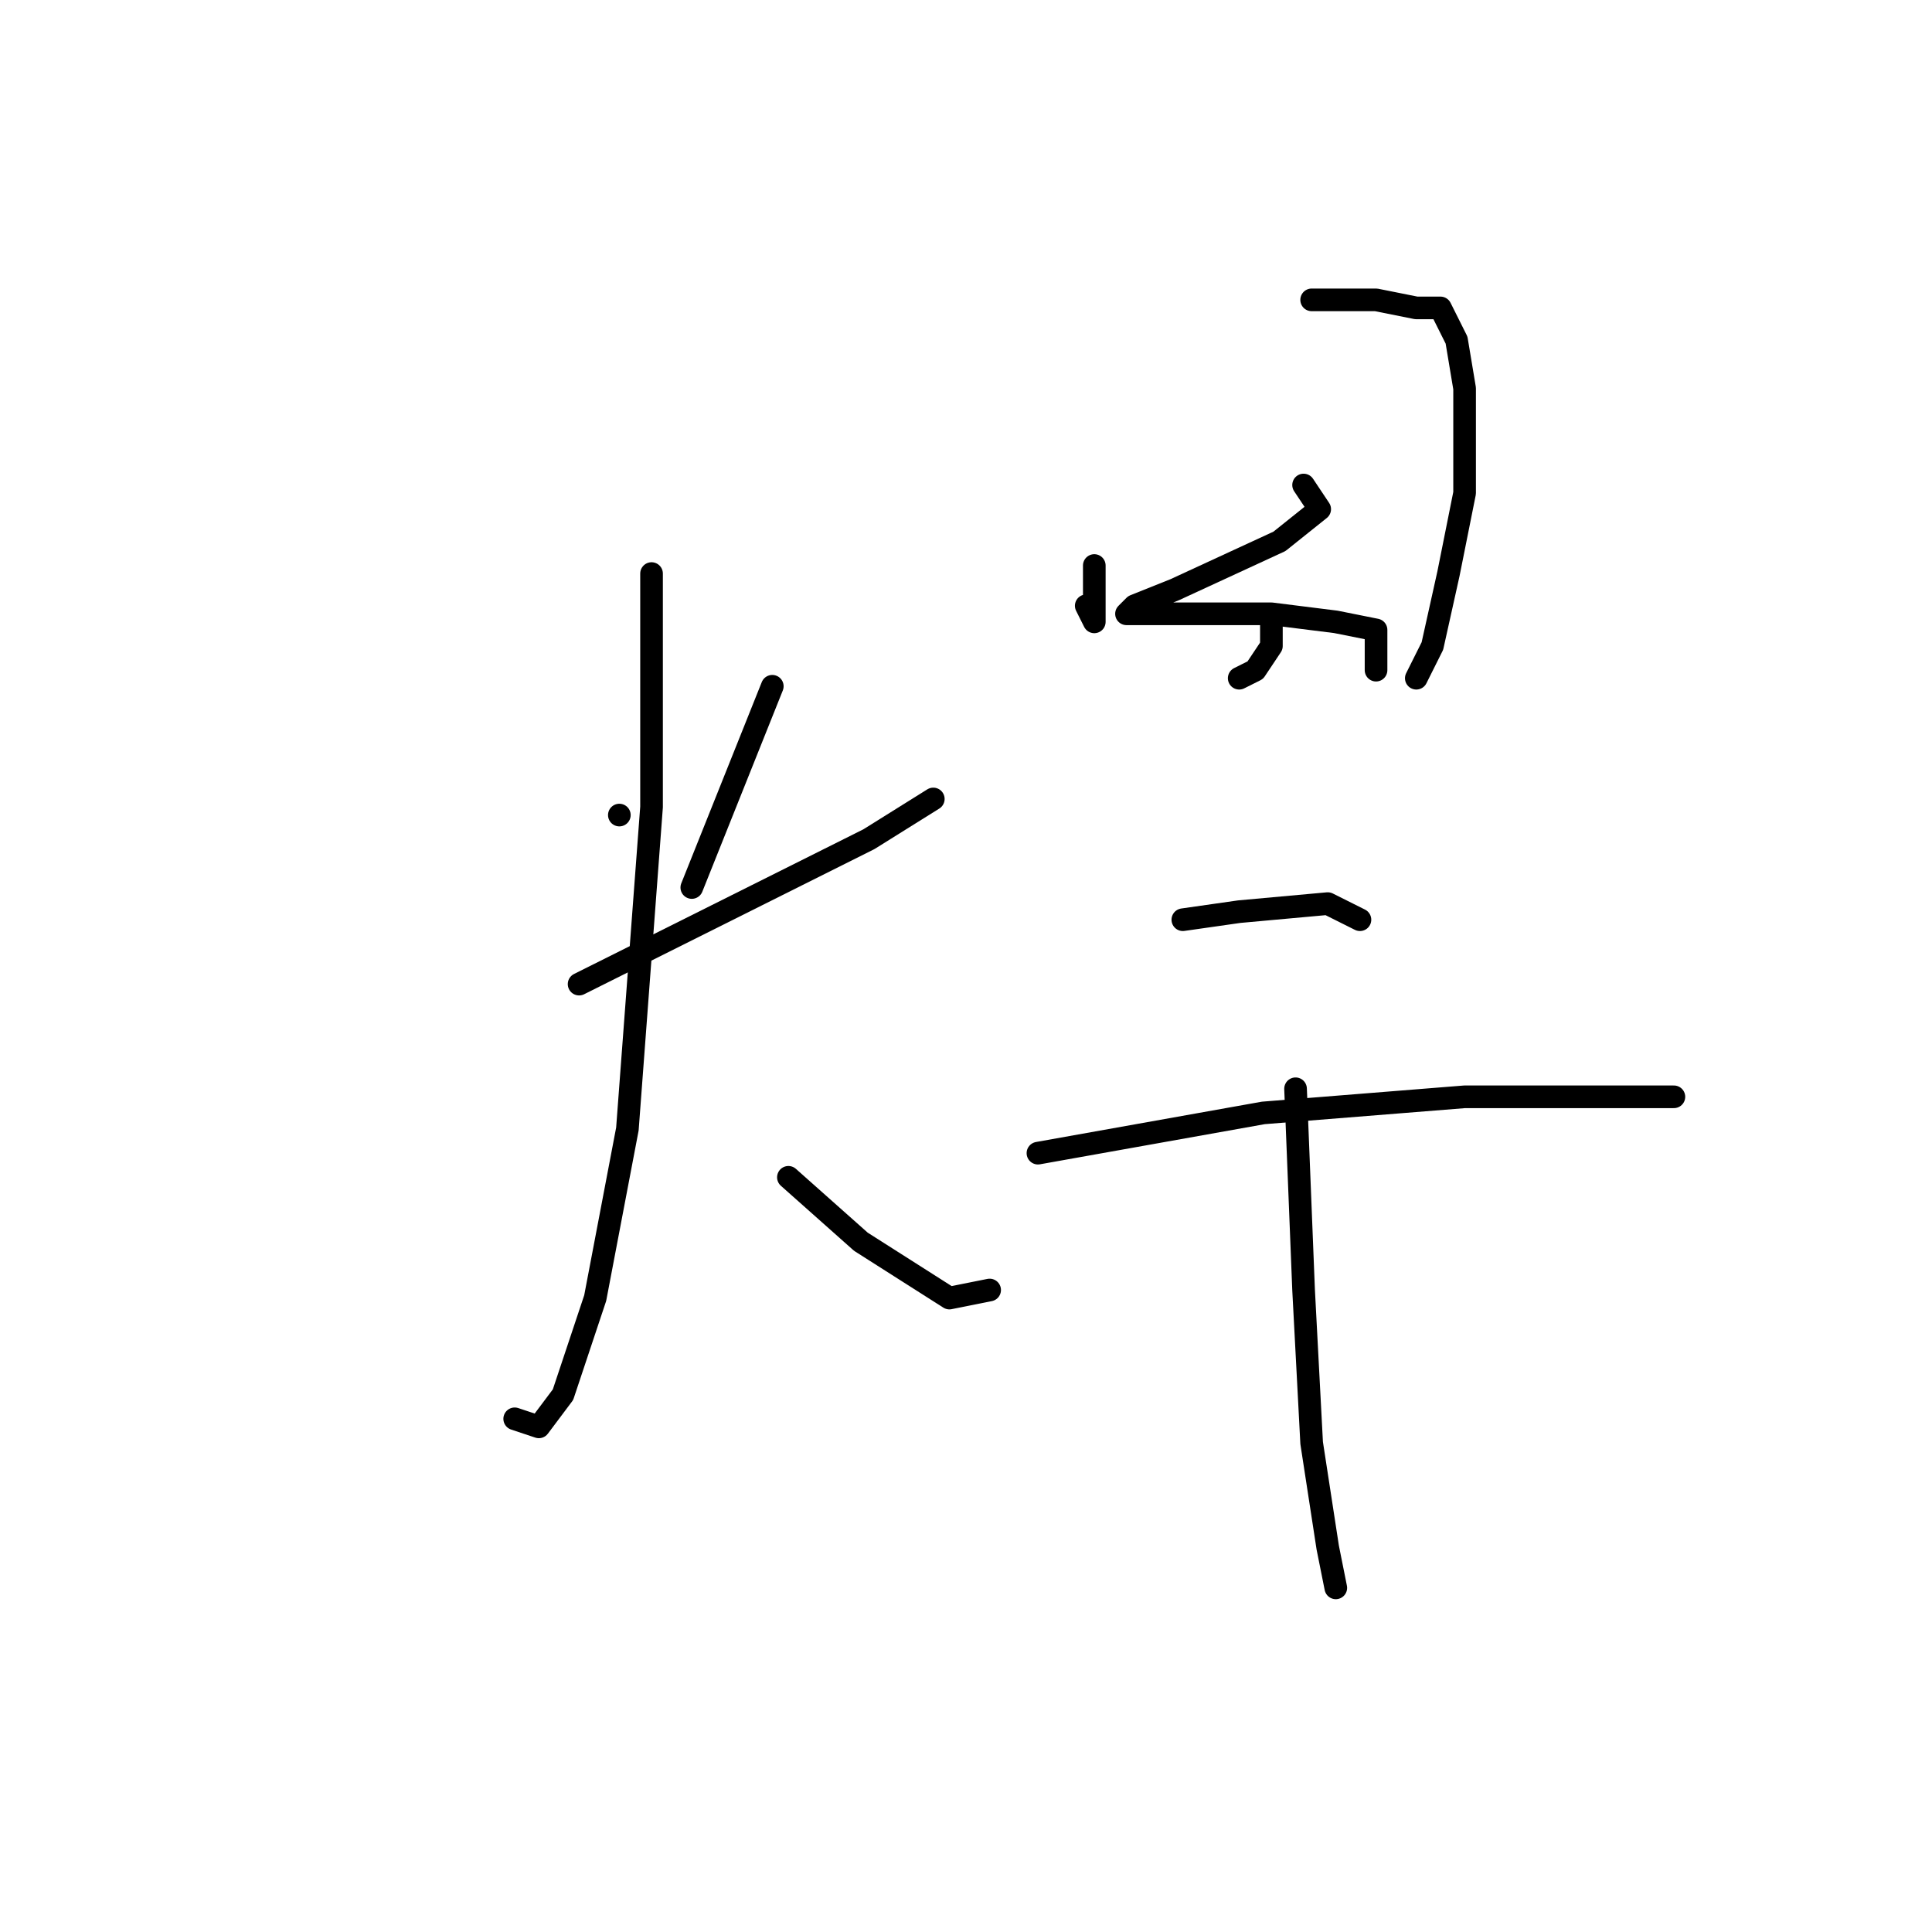 <?xml version="1.0" standalone="no"?>
    <svg width="256" height="256" xmlns="http://www.w3.org/2000/svg" version="1.1">
    <polyline stroke="black" stroke-width="3" stroke-linecap="round" fill="transparent" stroke-linejoin="round" points="82.067 108 82.067 108 " />
        <polyline stroke="black" stroke-width="3" stroke-linecap="round" fill="transparent" stroke-linejoin="round" points="102.333 90.933 91.667 117.6 91.667 117.6 " />
        <polyline stroke="black" stroke-width="3" stroke-linecap="round" fill="transparent" stroke-linejoin="round" points="76.733 130.4 100.2 118.667 115.133 111.2 123.667 105.867 123.667 105.867 " />
        <polyline stroke="black" stroke-width="3" stroke-linecap="round" fill="transparent" stroke-linejoin="round" points="86.333 76 86.333 106.933 83.133 149.6 78.867 172 74.6 184.8 71.4 189.067 68.2 188 68.2 188 " />
        <polyline stroke="black" stroke-width="3" stroke-linecap="round" fill="transparent" stroke-linejoin="round" points="104.467 156 114.067 164.533 125.8 172 131.133 170.933 131.133 170.933 " />
        <polyline stroke="black" stroke-width="3" stroke-linecap="round" fill="transparent" stroke-linejoin="round" points="143.933 80.267 145 82.4 145 74.933 145 74.933 " />
        <polyline stroke="black" stroke-width="3" stroke-linecap="round" fill="transparent" stroke-linejoin="round" points="173.8 39.733 182.333 39.733 187.667 40.8 190.867 40.8 191.933 42.933 193 45.067 194.067 51.467 194.067 65.333 191.933 76 189.8 85.6 187.667 89.867 187.667 89.867 " />
        <polyline stroke="black" stroke-width="3" stroke-linecap="round" fill="transparent" stroke-linejoin="round" points="168.467 82.4 168.467 85.6 166.333 88.8 164.2 89.867 164.2 89.867 " />
        <polyline stroke="black" stroke-width="3" stroke-linecap="round" fill="transparent" stroke-linejoin="round" points="172.733 64.267 174.867 67.467 169.533 71.733 155.667 78.133 150.333 80.267 149.267 81.333 150.333 81.333 155.667 81.333 168.467 81.333 177 82.4 182.333 83.467 182.333 88.8 182.333 88.8 " />
        <polyline stroke="black" stroke-width="3" stroke-linecap="round" fill="transparent" stroke-linejoin="round" points="156.733 121.867 164.2 120.8 175.933 119.733 180.2 121.867 180.2 121.867 " />
        <polyline stroke="black" stroke-width="3" stroke-linecap="round" fill="transparent" stroke-linejoin="round" points="137.533 152.8 167.4 147.467 194.067 145.333 211.133 145.333 221.8 145.333 221.8 145.333 " />
        <polyline stroke="black" stroke-width="3" stroke-linecap="round" fill="transparent" stroke-linejoin="round" points="171.667 144.267 172.733 170.933 173.8 191.2 175.933 205.067 177 210.4 177 210.4 " />
        </svg>